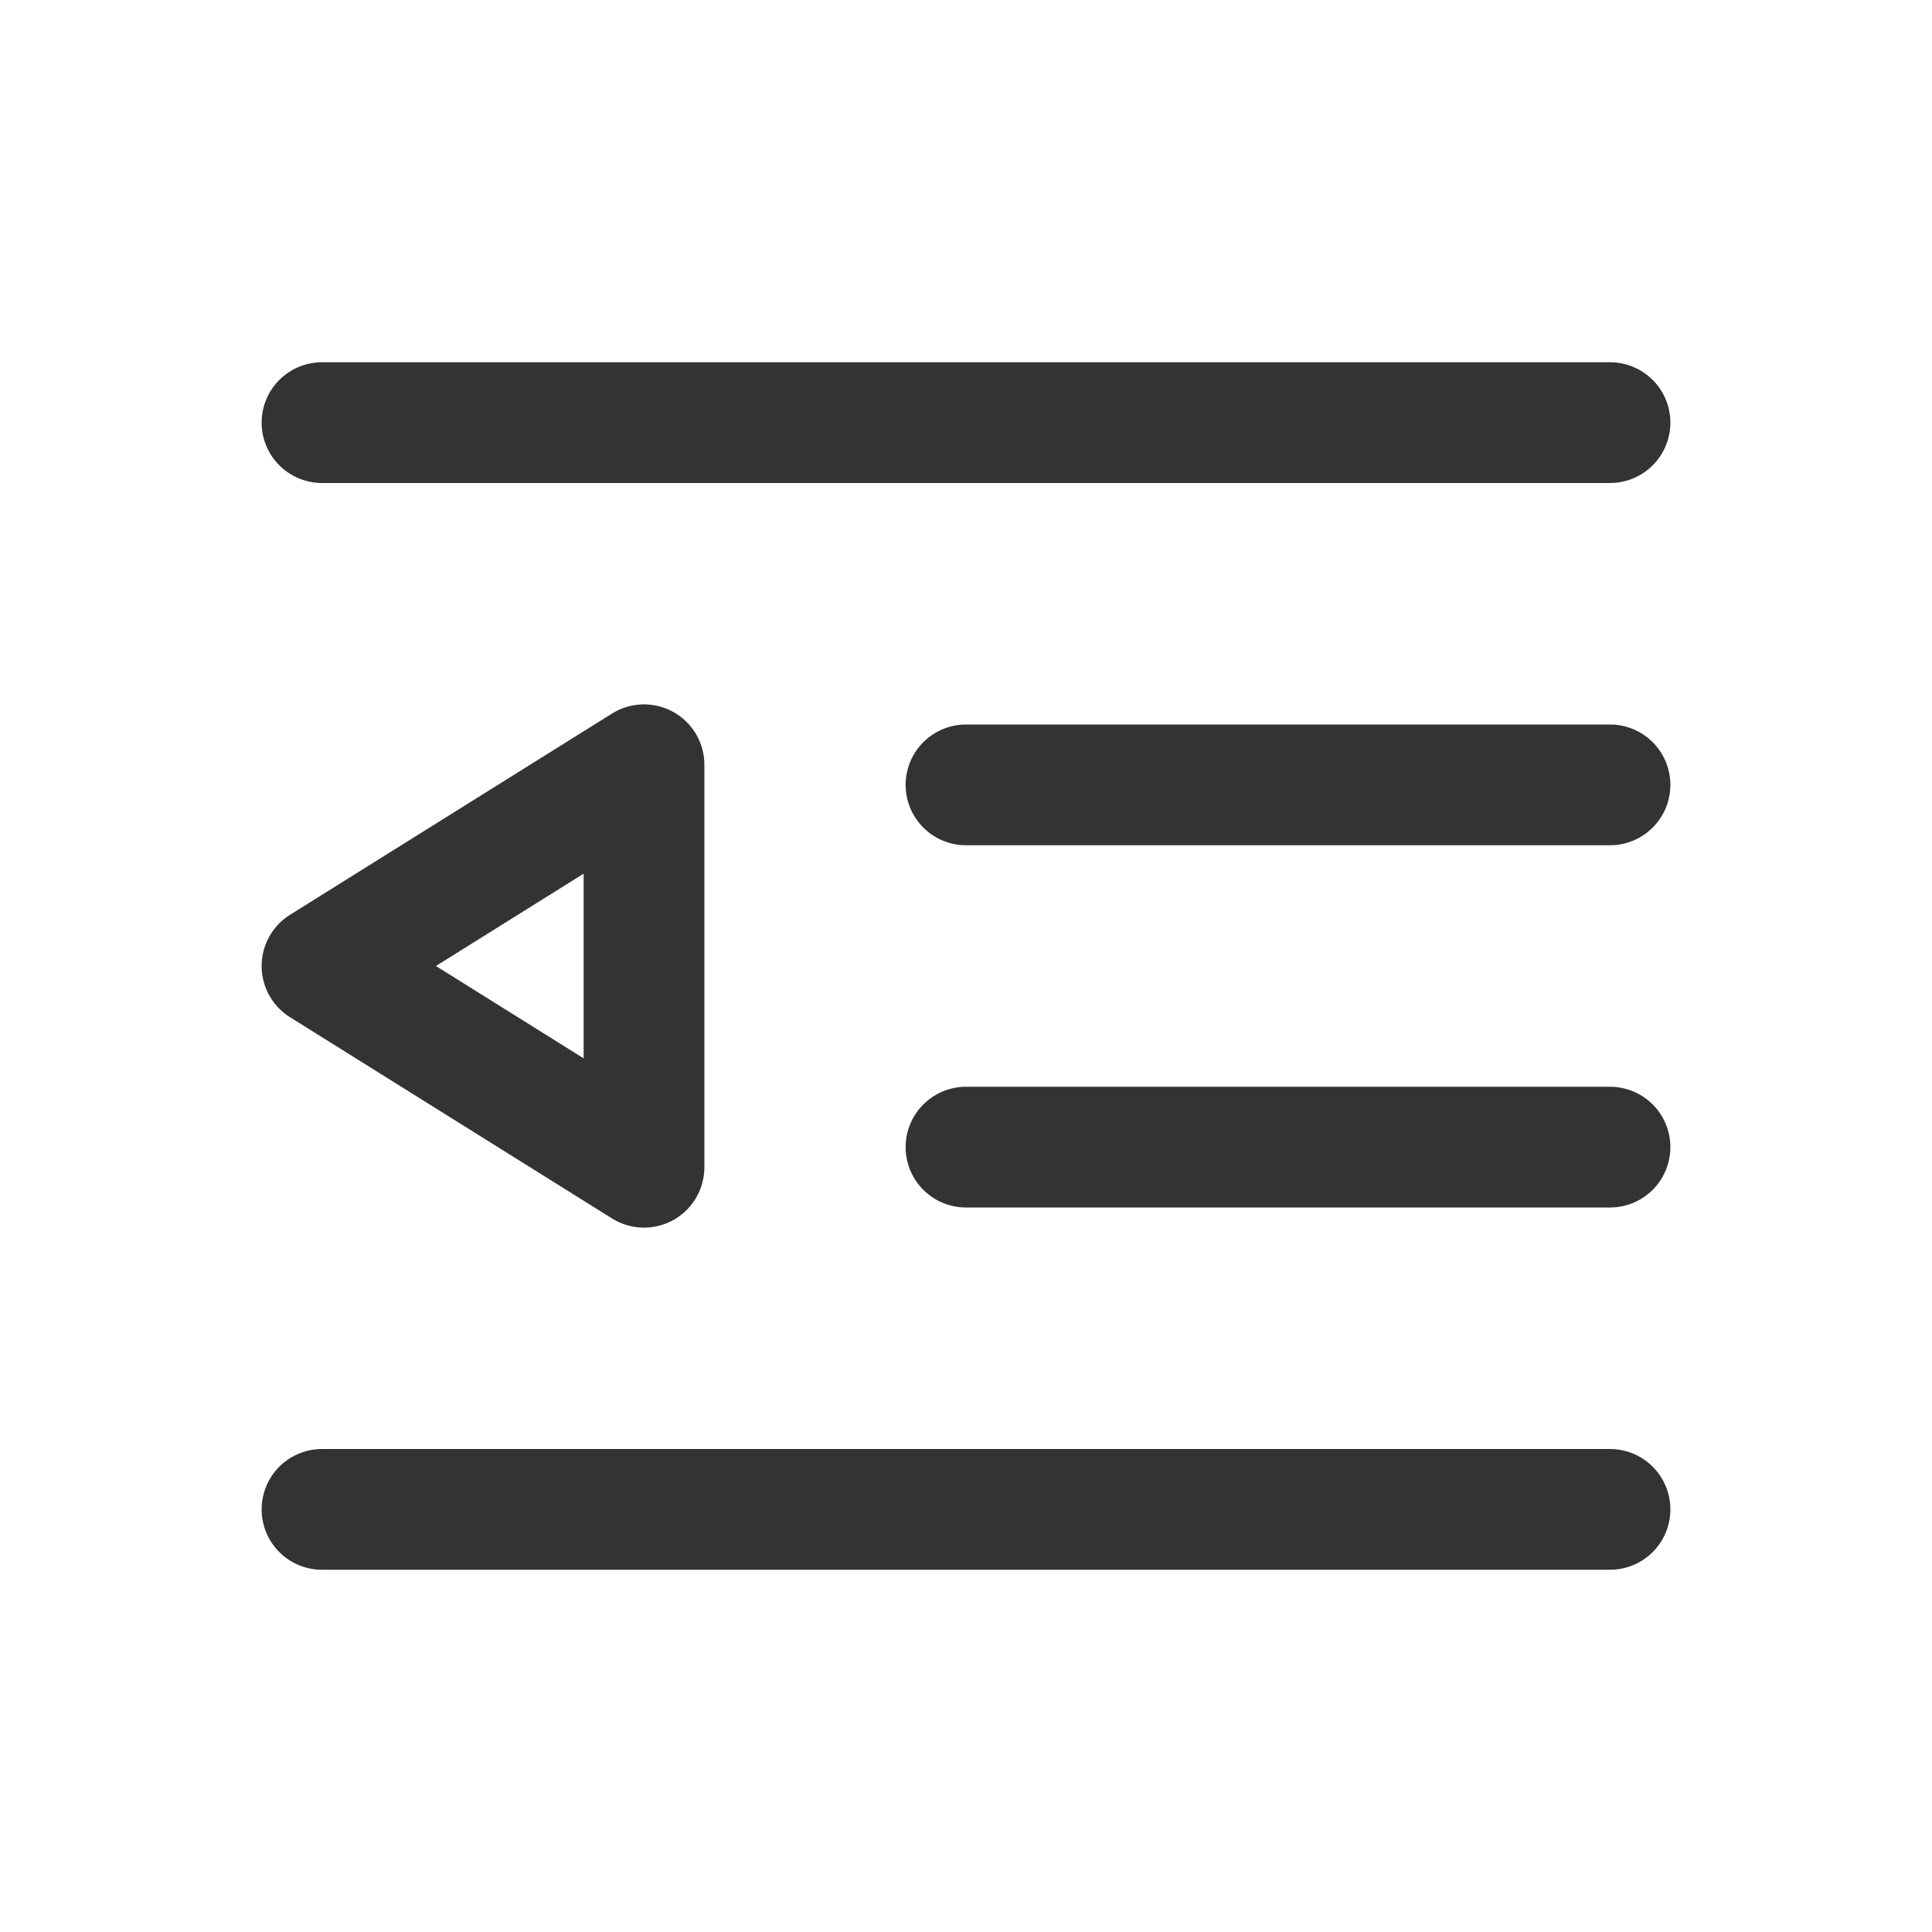 <?xml version="1.0" encoding="UTF-8"?><svg width="32" height="32" viewBox="0 0 48 48" fill="none" version="1.1" xmlns="http://www.w3.org/2000/svg" xmlns:xlink="http://www.w3.org/1999/xlink" ><path d="M8 10.5H40" stroke="#333333" stroke-width="3" stroke-linecap="round" stroke-linejoin="round"></path><path d="M24 19.5H40" stroke="#333333" stroke-width="3" stroke-linecap="round" stroke-linejoin="round"></path><path d="M24 28.5H40" stroke="#333333" stroke-width="3" stroke-linecap="round" stroke-linejoin="round"></path><path d="M8 37.5H40" stroke="#333333" stroke-width="3" stroke-linecap="round" stroke-linejoin="round"></path><path d="M16 19L8 24L16 29V19Z" fill="none" stroke="#333333" stroke-width="3" stroke-linejoin="round"></path></svg>